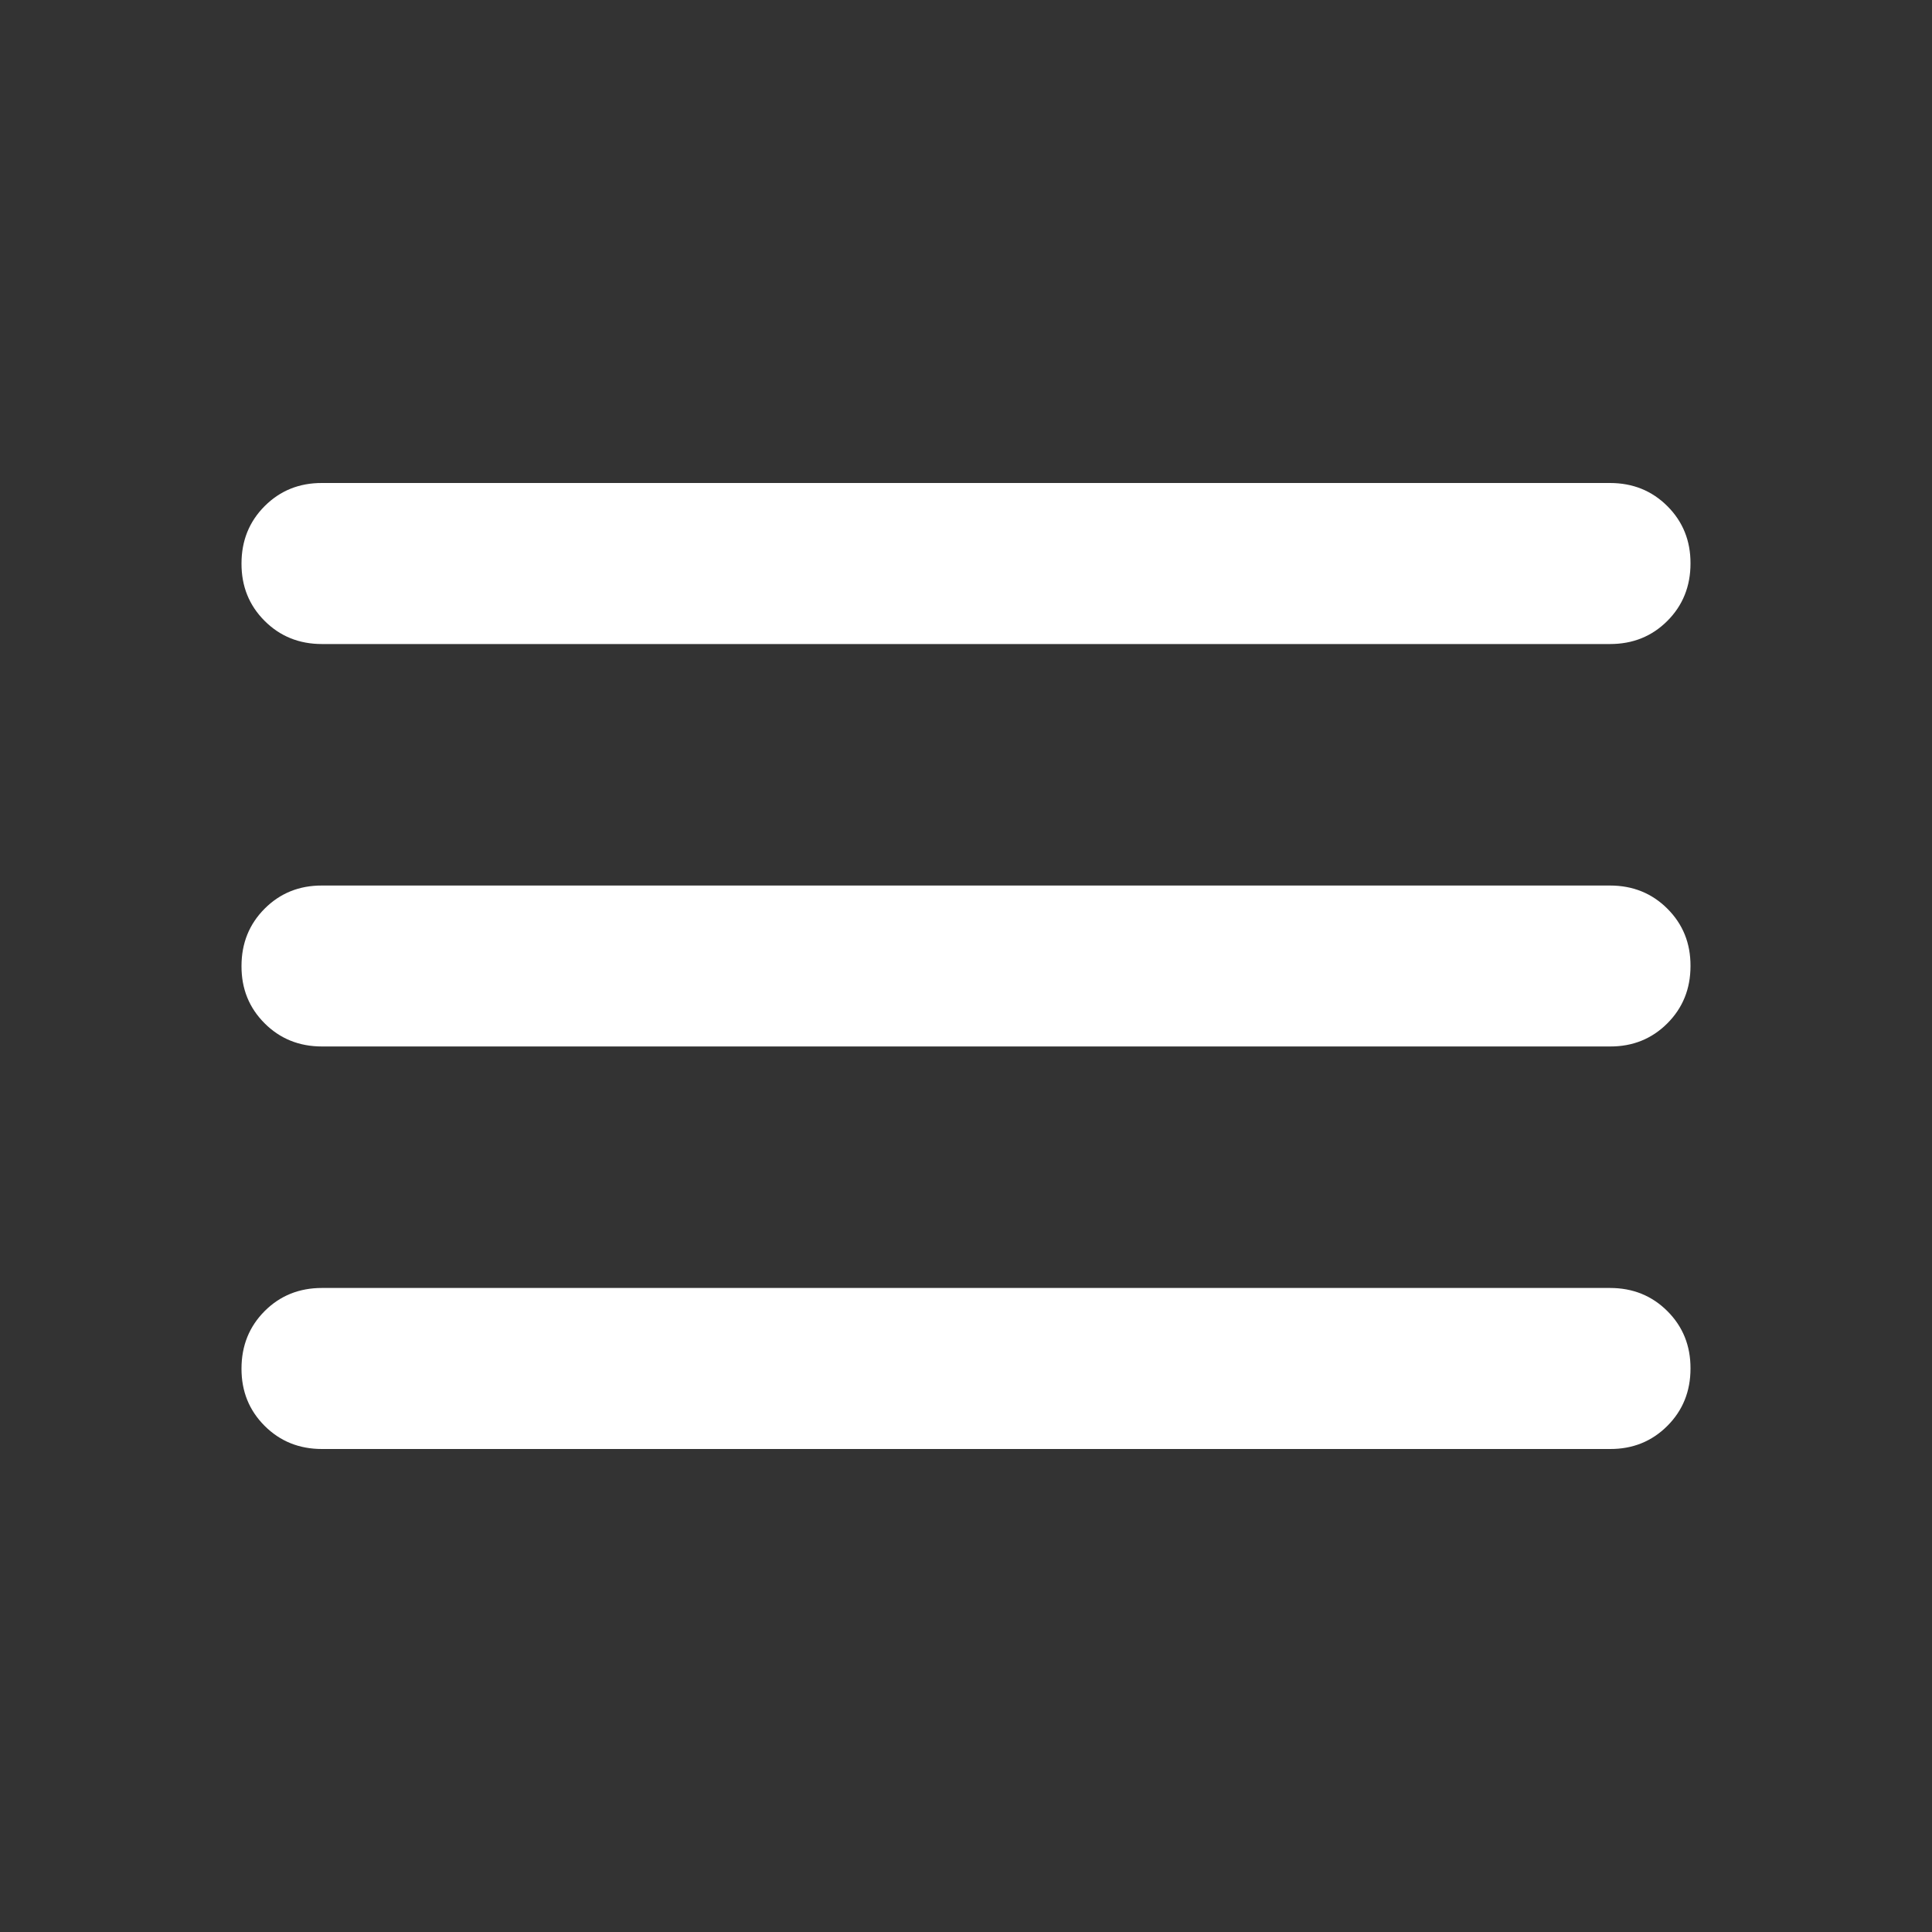 <svg width="20" height="20" viewBox="0 0 20 20" fill="none" xmlns="http://www.w3.org/2000/svg">
<rect x="0" y="0" width="20" height="20" fill="#333333" stroke="none"/>
<path d="M3.333 15C3.097 15 2.899 14.92 2.739 14.76C2.579 14.6 2.499 14.402 2.5 14.167C2.5 13.931 2.58 13.732 2.74 13.572C2.9 13.412 3.098 13.333 3.333 13.333H16.667C16.903 13.333 17.101 13.413 17.261 13.573C17.421 13.733 17.501 13.931 17.5 14.167C17.5 14.403 17.42 14.601 17.26 14.761C17.1 14.921 16.902 15.001 16.667 15H3.333ZM3.333 10.833C3.097 10.833 2.899 10.753 2.739 10.593C2.579 10.433 2.499 10.236 2.5 10C2.5 9.764 2.58 9.566 2.74 9.406C2.9 9.246 3.098 9.166 3.333 9.167H16.667C16.903 9.167 17.101 9.247 17.261 9.407C17.421 9.567 17.501 9.764 17.5 10C17.5 10.236 17.42 10.434 17.26 10.594C17.1 10.754 16.902 10.834 16.667 10.833H3.333ZM3.333 6.667C3.097 6.667 2.899 6.587 2.739 6.427C2.579 6.267 2.499 6.069 2.5 5.833C2.5 5.597 2.58 5.399 2.74 5.239C2.9 5.079 3.098 4.999 3.333 5H16.667C16.903 5 17.101 5.08 17.261 5.24C17.421 5.4 17.501 5.598 17.5 5.833C17.5 6.069 17.42 6.268 17.26 6.428C17.1 6.588 16.902 6.667 16.667 6.667H3.333Z" fill="white"/>
</svg>
